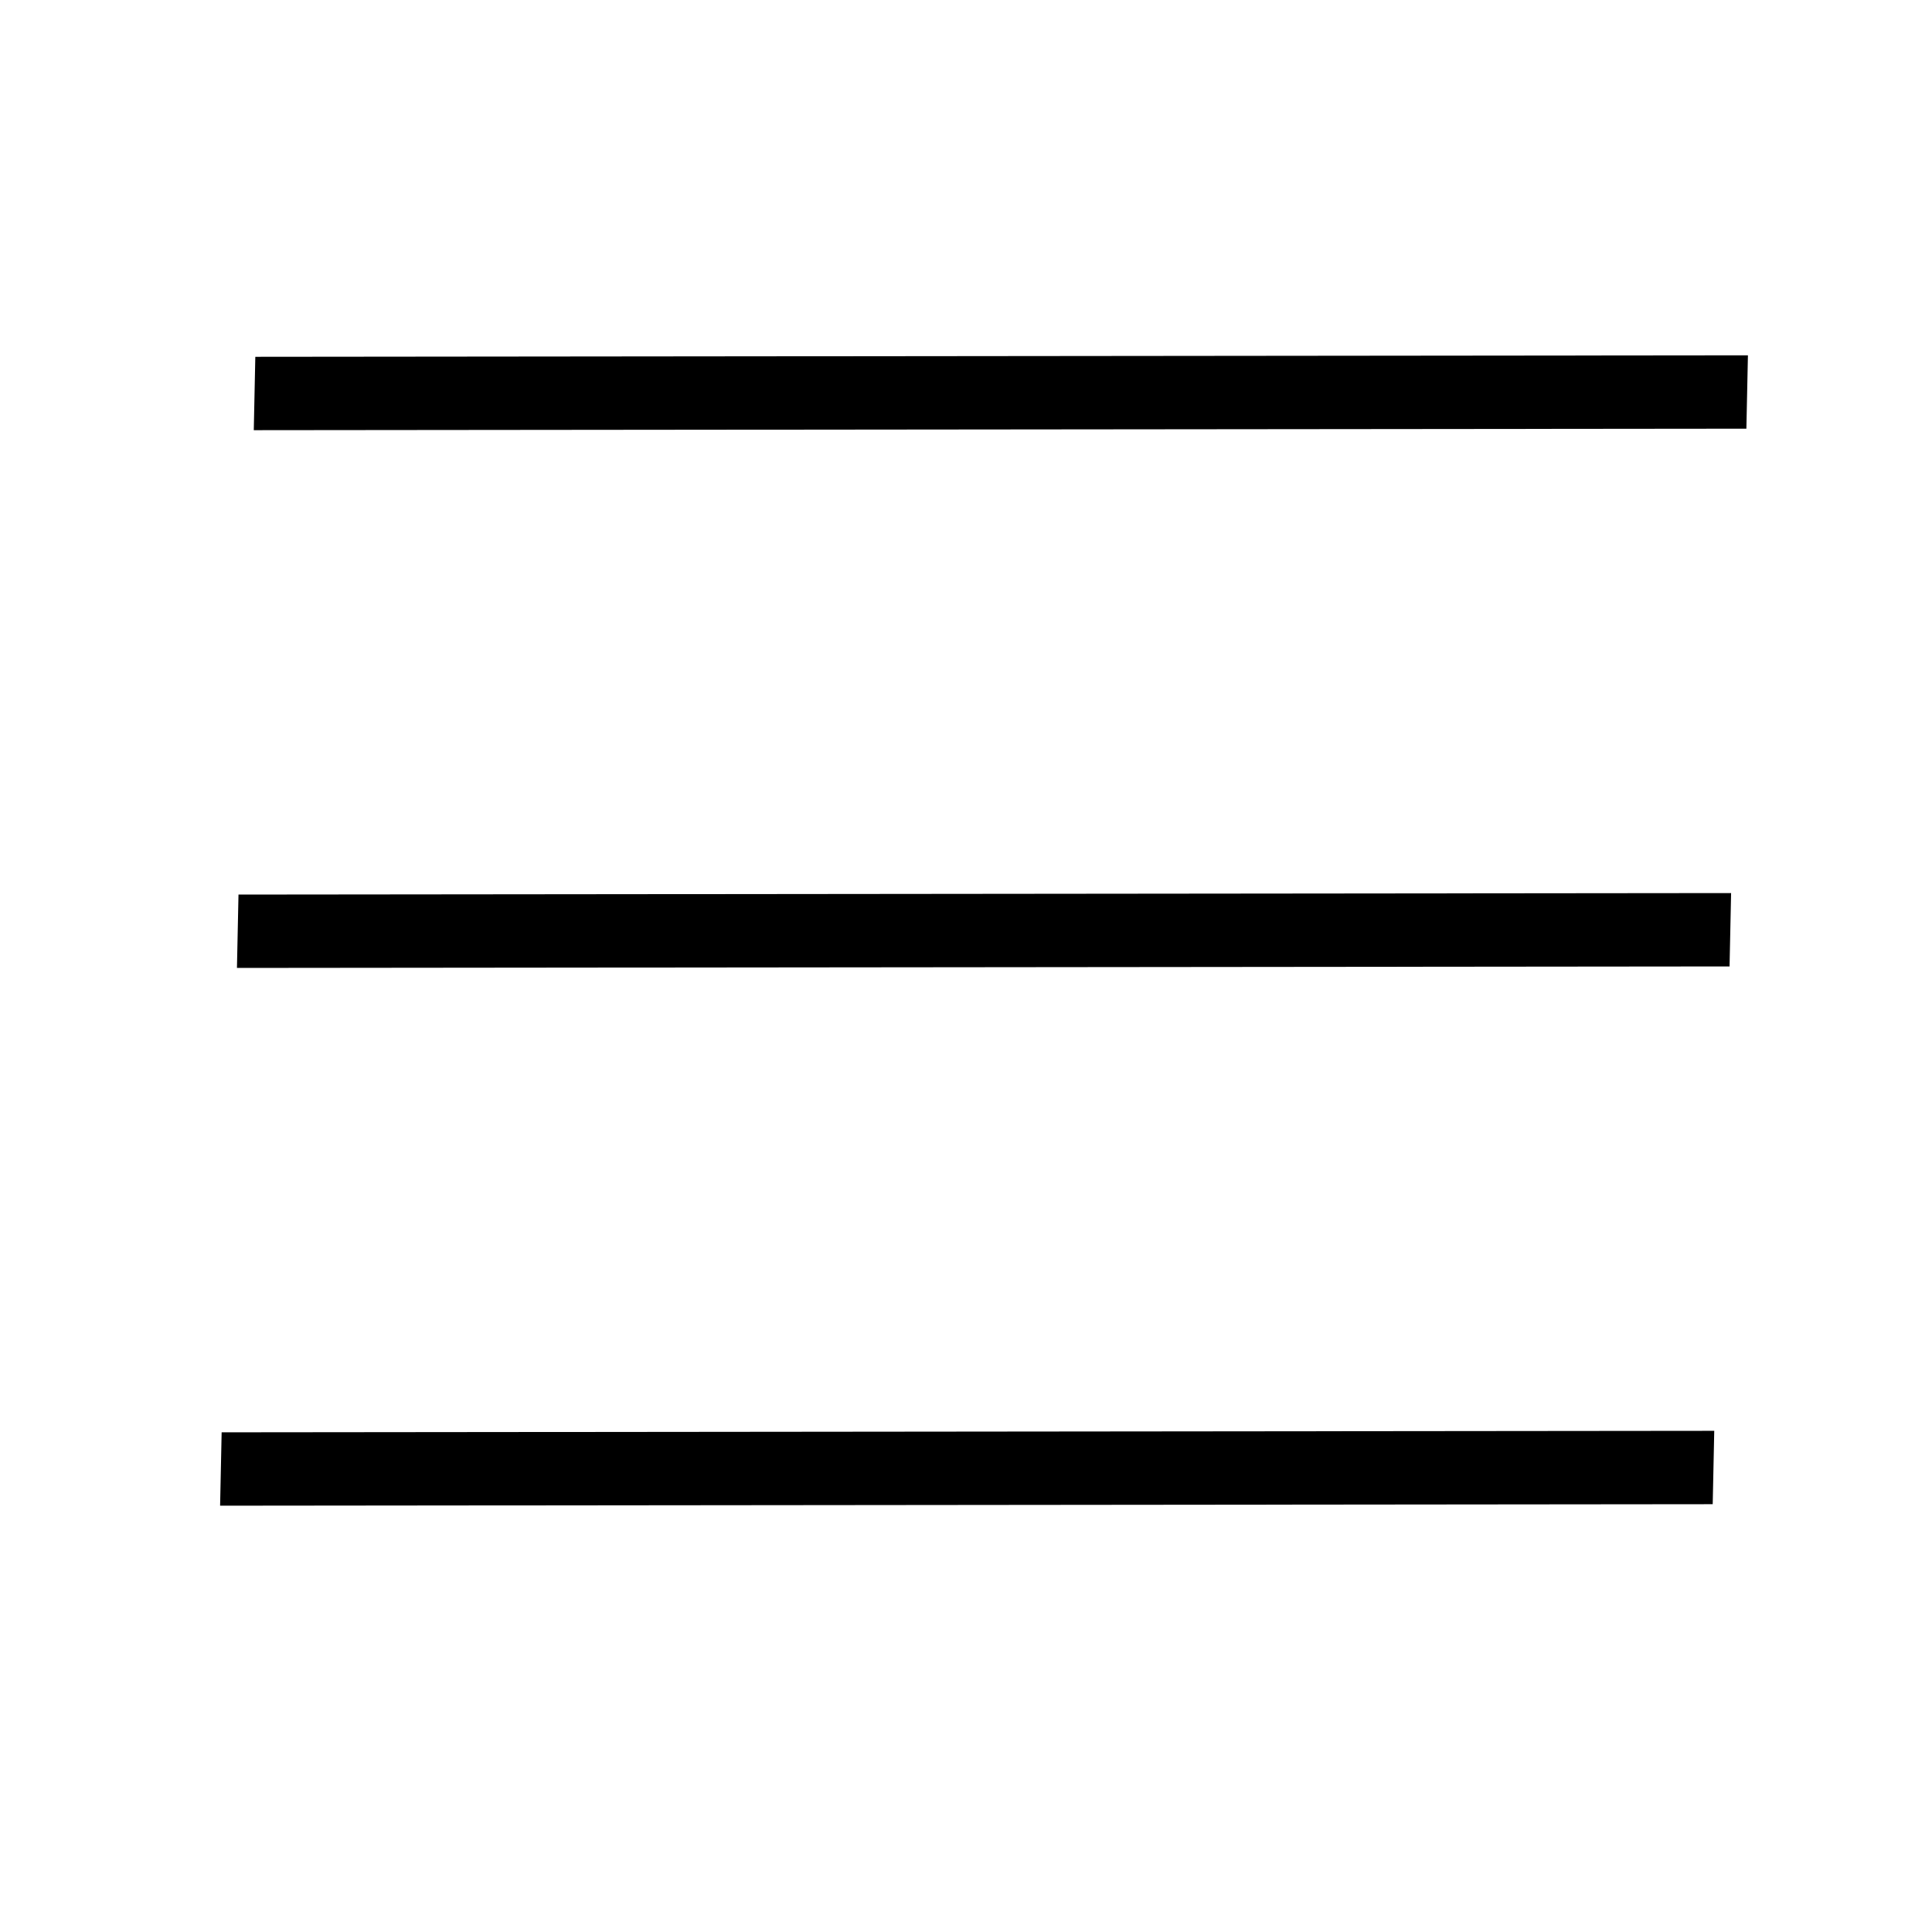 <svg width="30" height="30" viewBox="0 0 79 76" fill="none" xmlns="http://www.w3.org/2000/svg">
<line y1="-1.5" x2="61.033" y2="-1.5" transform="matrix(1 -0.001 -0.021 1 9.689 38.079)" stroke="black" stroke-width="3"/>
<line y1="-1.5" x2="61.033" y2="-1.5" transform="matrix(1 -0.001 -0.021 1 9 60.068)" stroke="black" stroke-width="3"/>
<line y1="-1.5" x2="61.033" y2="-1.5" transform="matrix(1 -0.001 -0.021 1 10.377 16.09)" stroke="black" stroke-width="3"/>
</svg>
